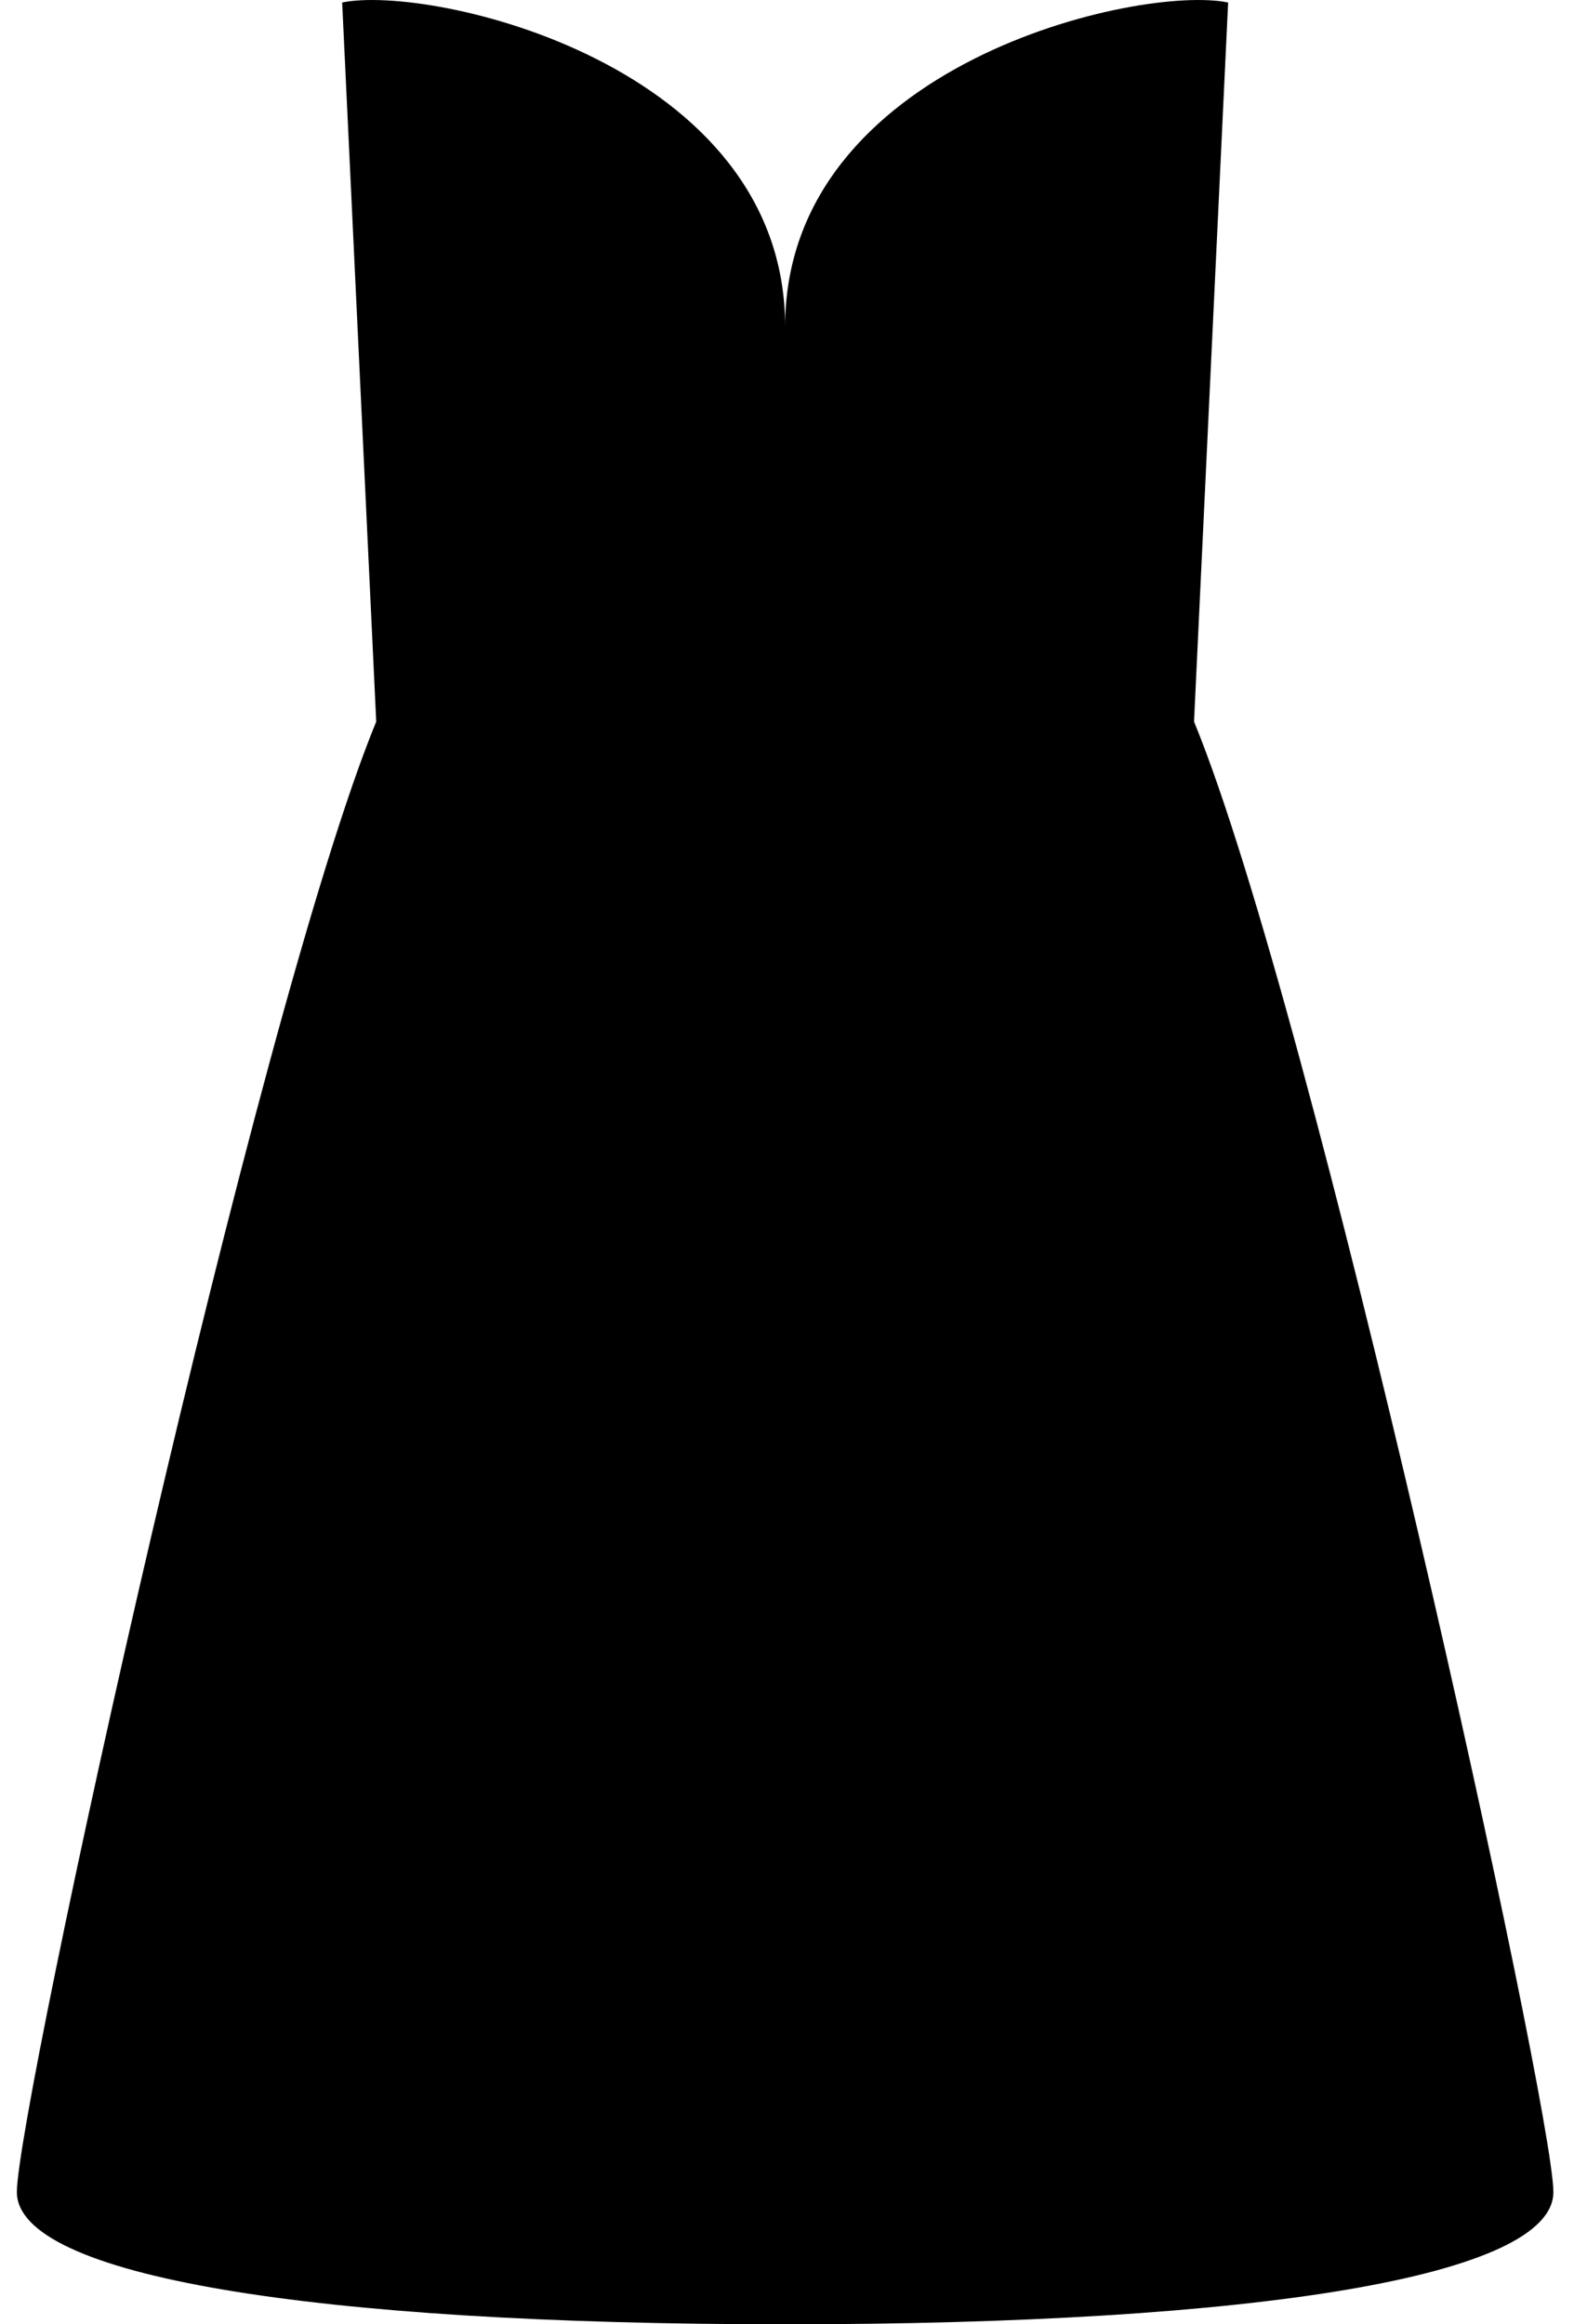 <svg width="42" height="62" viewBox="0 0 42 62" fill="none" xmlns="http://www.w3.org/2000/svg">
<path d="M10.039 19.249L9.13 0.067C11.472 -0.421 20.95 1.696 20.95 8.715C20.95 1.696 30.429 -0.421 32.771 0.067L31.861 19.249C35.058 27.019 41.45 56.237 41.45 58.473C41.45 60.71 33.597 62 20.95 62C8.303 62 0.45 60.71 0.45 58.473C0.45 56.237 6.843 27.019 10.039 19.249Z" fill="black"/>
</svg>
